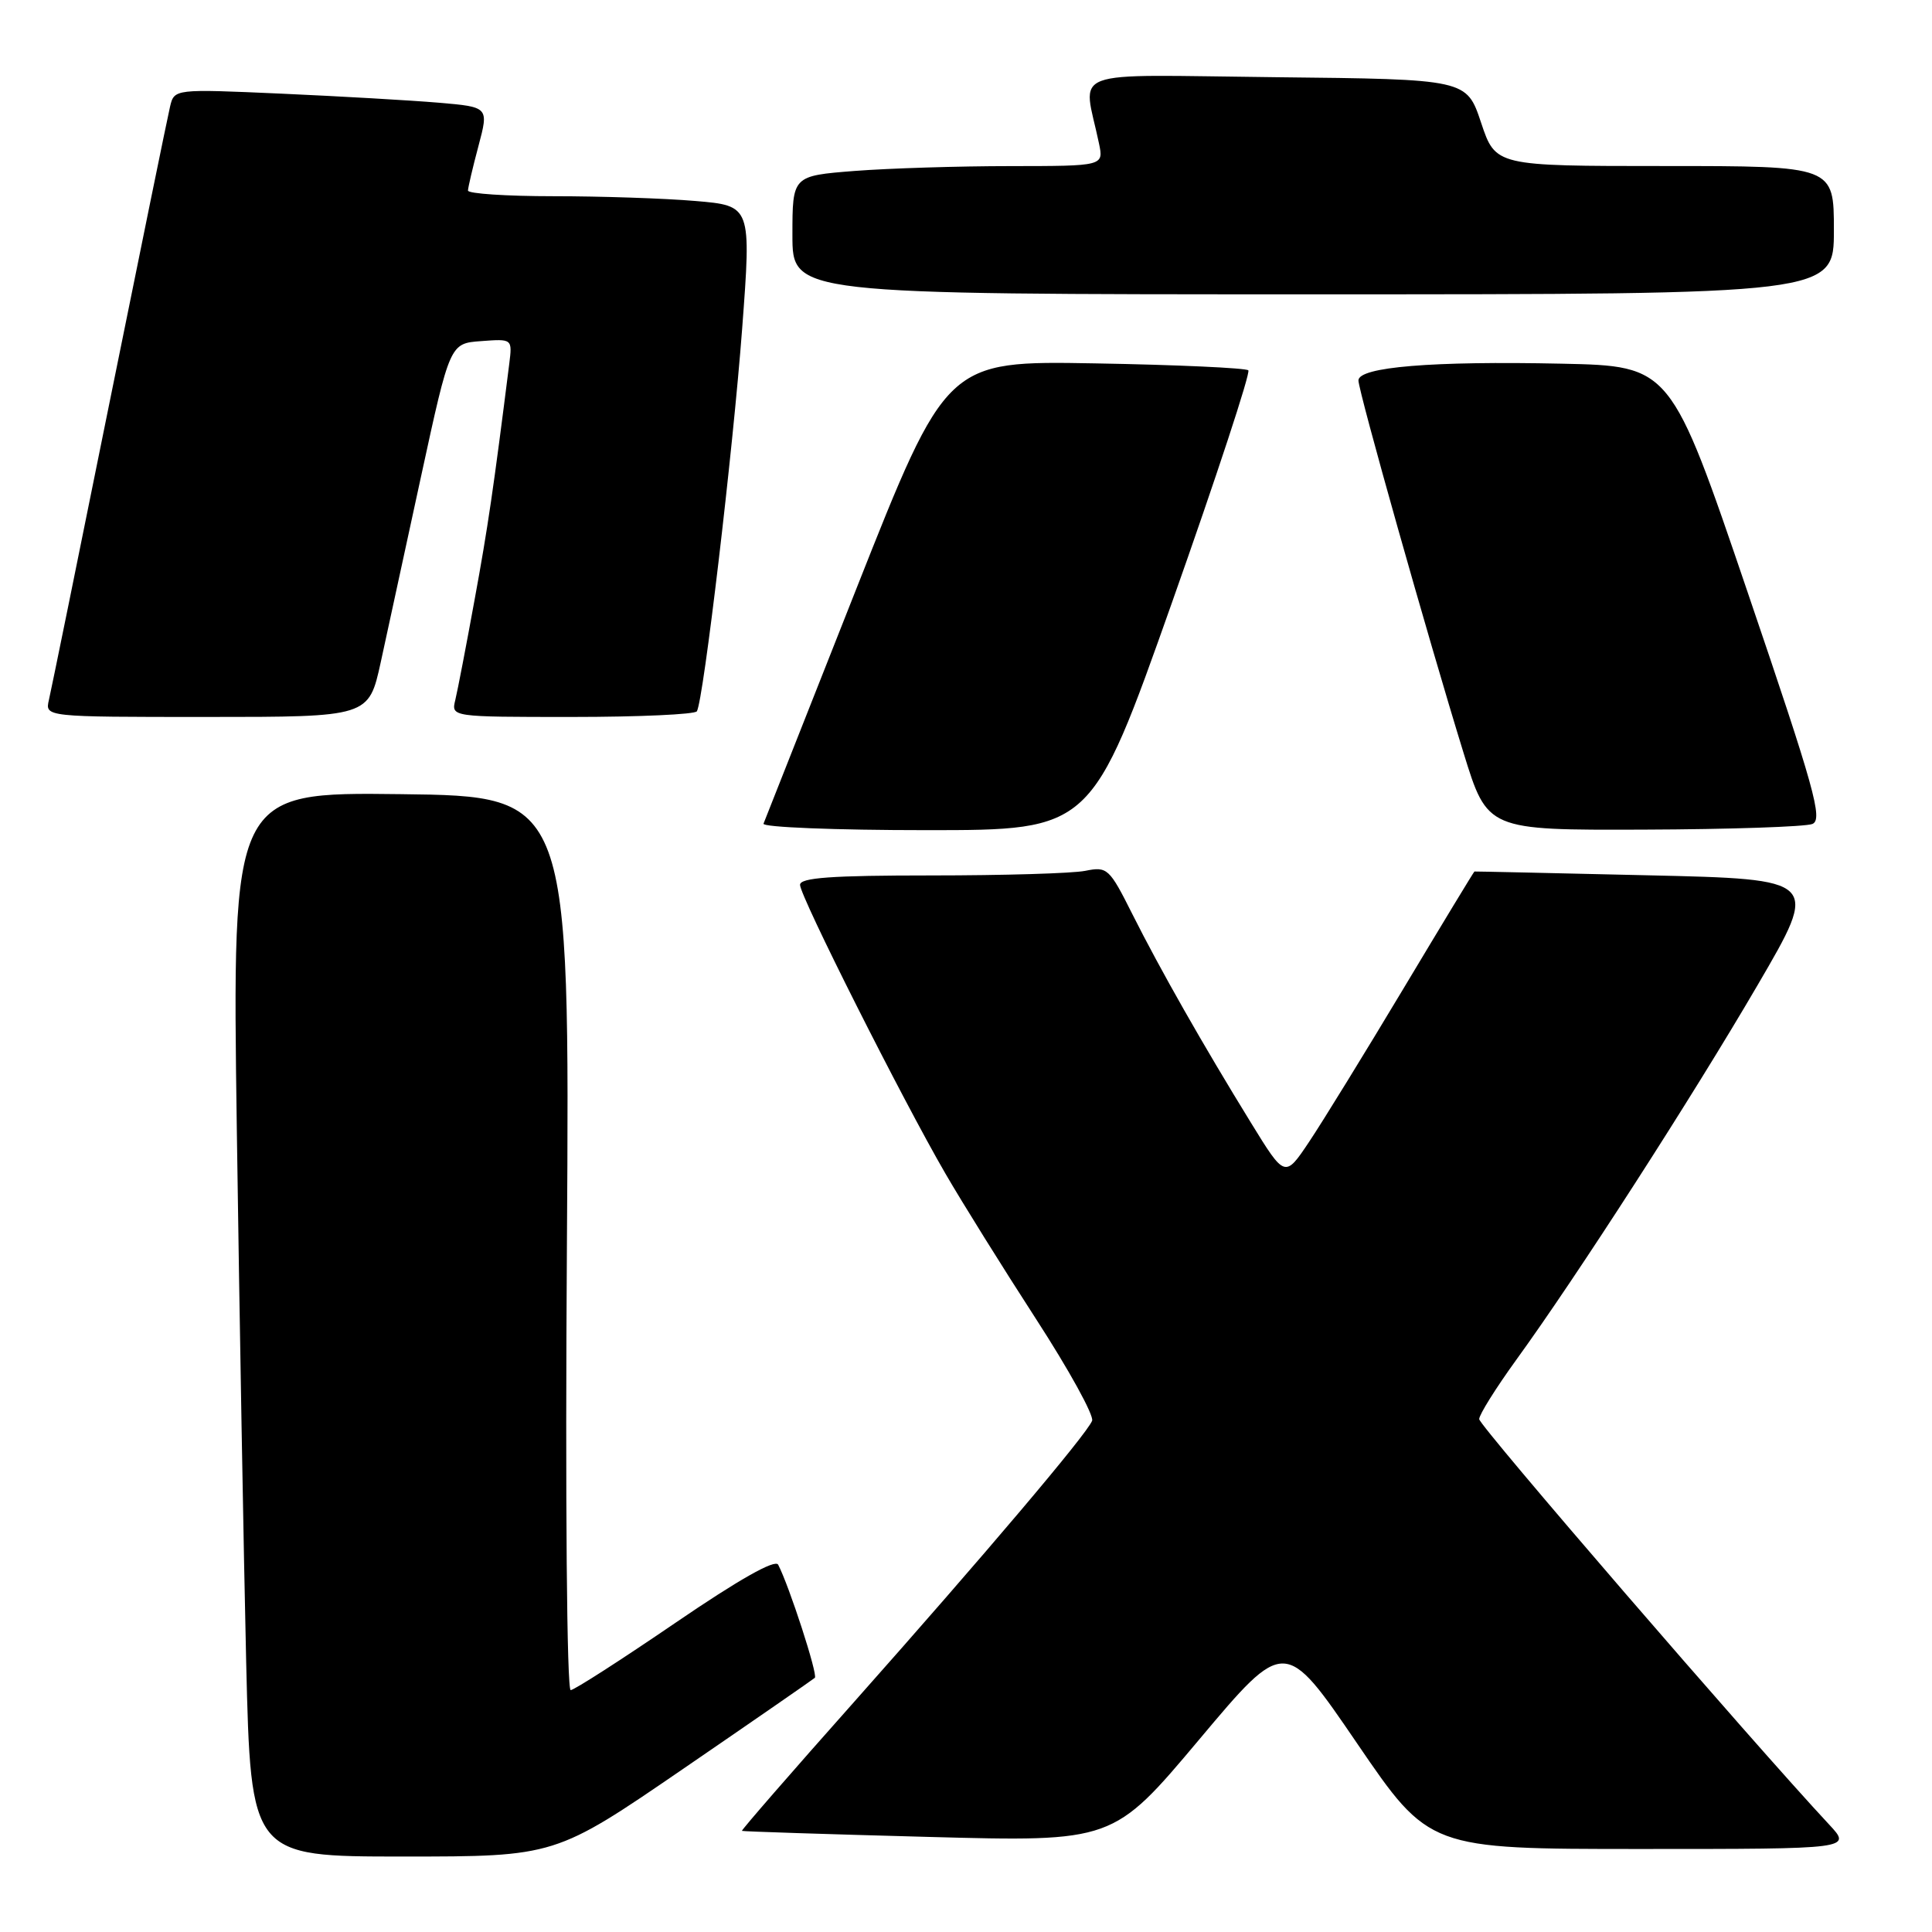 <?xml version="1.0" encoding="UTF-8" standalone="no"?>
<!DOCTYPE svg PUBLIC "-//W3C//DTD SVG 1.1//EN" "http://www.w3.org/Graphics/SVG/1.1/DTD/svg11.dtd" >
<svg xmlns="http://www.w3.org/2000/svg" xmlns:xlink="http://www.w3.org/1999/xlink" version="1.1" viewBox="0 0 256 256">
 <g >
 <path fill="currentColor"
d=" M 90.54 234.37 C 99.87 227.98 107.71 222.55 107.97 222.32 C 108.40 221.93 104.57 210.13 103.11 207.33 C 102.72 206.57 97.89 209.30 89.50 215.03 C 82.35 219.91 76.10 223.93 75.62 223.95 C 75.11 223.98 74.89 198.75 75.12 164.75 C 75.50 105.50 75.50 105.50 53.13 105.23 C 30.75 104.96 30.75 104.96 31.38 149.73 C 31.73 174.35 32.29 206.09 32.62 220.25 C 33.24 246.00 33.24 246.00 53.40 246.00 C 73.57 246.00 73.57 246.00 90.54 234.37 Z  M 242.36 241.75 C 232.08 230.72 196.00 188.92 196.00 188.04 C 196.00 187.45 198.20 183.94 200.88 180.23 C 208.92 169.15 224.20 145.42 232.91 130.50 C 241.08 116.50 241.08 116.50 218.29 115.98 C 205.76 115.69 195.44 115.46 195.37 115.48 C 195.30 115.49 191.07 122.47 185.96 131.00 C 180.85 139.53 175.23 148.66 173.47 151.29 C 170.26 156.09 170.26 156.09 165.77 148.79 C 159.41 138.46 153.76 128.53 150.05 121.14 C 146.99 115.04 146.73 114.80 143.80 115.39 C 142.12 115.73 132.93 116.00 123.37 116.00 C 110.14 116.00 106.00 116.30 106.01 117.25 C 106.01 118.76 119.58 145.70 125.27 155.50 C 127.50 159.35 132.90 168.01 137.27 174.76 C 141.64 181.50 144.98 187.57 144.71 188.26 C 143.98 190.08 130.41 206.10 113.20 225.48 C 104.90 234.81 98.20 242.52 98.31 242.60 C 98.41 242.68 109.53 243.04 123.00 243.40 C 147.50 244.06 147.50 244.06 158.88 230.52 C 170.25 216.98 170.25 216.98 179.81 230.99 C 189.37 245.00 189.37 245.00 217.38 245.00 C 245.39 245.00 245.39 245.00 242.36 241.75 Z  M 155.30 79.82 C 161.17 63.23 165.72 49.39 165.41 49.07 C 165.09 48.76 155.97 48.34 145.13 48.15 C 125.42 47.80 125.42 47.80 113.46 78.04 C 106.88 94.68 101.35 108.67 101.17 109.14 C 100.98 109.61 110.68 110.00 122.73 110.00 C 144.62 110.00 144.62 110.00 155.30 79.82 Z  M 240.15 109.18 C 241.57 108.59 240.45 104.56 231.58 78.50 C 221.38 48.50 221.38 48.50 206.94 48.19 C 189.76 47.82 180.00 48.63 180.00 50.41 C 180.00 51.84 189.22 84.51 193.94 99.80 C 197.09 110.00 197.09 110.00 217.79 109.93 C 229.18 109.89 239.24 109.55 240.15 109.18 Z  M 50.45 87.75 C 51.32 83.76 53.74 72.62 55.82 63.00 C 59.62 45.50 59.62 45.50 63.75 45.20 C 67.89 44.89 67.89 44.89 67.48 48.20 C 65.40 64.71 64.64 69.93 62.88 79.50 C 61.78 85.55 60.63 91.51 60.33 92.75 C 59.78 95.00 59.78 95.00 75.83 95.00 C 84.66 95.00 92.09 94.66 92.34 94.25 C 93.21 92.82 97.12 59.76 98.34 43.54 C 99.56 27.26 99.56 27.26 92.13 26.63 C 88.04 26.28 79.59 26.00 73.35 26.00 C 67.11 26.00 62.01 25.66 62.01 25.25 C 62.02 24.84 62.64 22.18 63.40 19.34 C 64.77 14.18 64.77 14.18 58.14 13.61 C 54.49 13.30 45.11 12.76 37.30 12.41 C 23.09 11.78 23.09 11.78 22.53 14.14 C 22.22 15.44 18.60 33.15 14.48 53.50 C 10.37 73.85 6.77 91.51 6.48 92.75 C 5.96 95.00 5.96 95.00 27.41 95.00 C 48.86 95.00 48.86 95.00 50.45 87.75 Z  M 243.00 30.50 C 243.00 22.00 243.00 22.00 220.58 22.00 C 198.17 22.00 198.17 22.00 196.25 16.25 C 194.33 10.50 194.33 10.50 169.04 10.23 C 140.76 9.93 143.52 8.90 145.62 19.00 C 146.25 22.00 146.25 22.00 133.88 22.01 C 127.07 22.01 117.79 22.30 113.25 22.65 C 105.00 23.30 105.00 23.30 105.00 31.15 C 105.00 39.00 105.00 39.00 174.00 39.00 C 243.00 39.00 243.00 39.00 243.00 30.50 Z "/>
</g>
</svg>